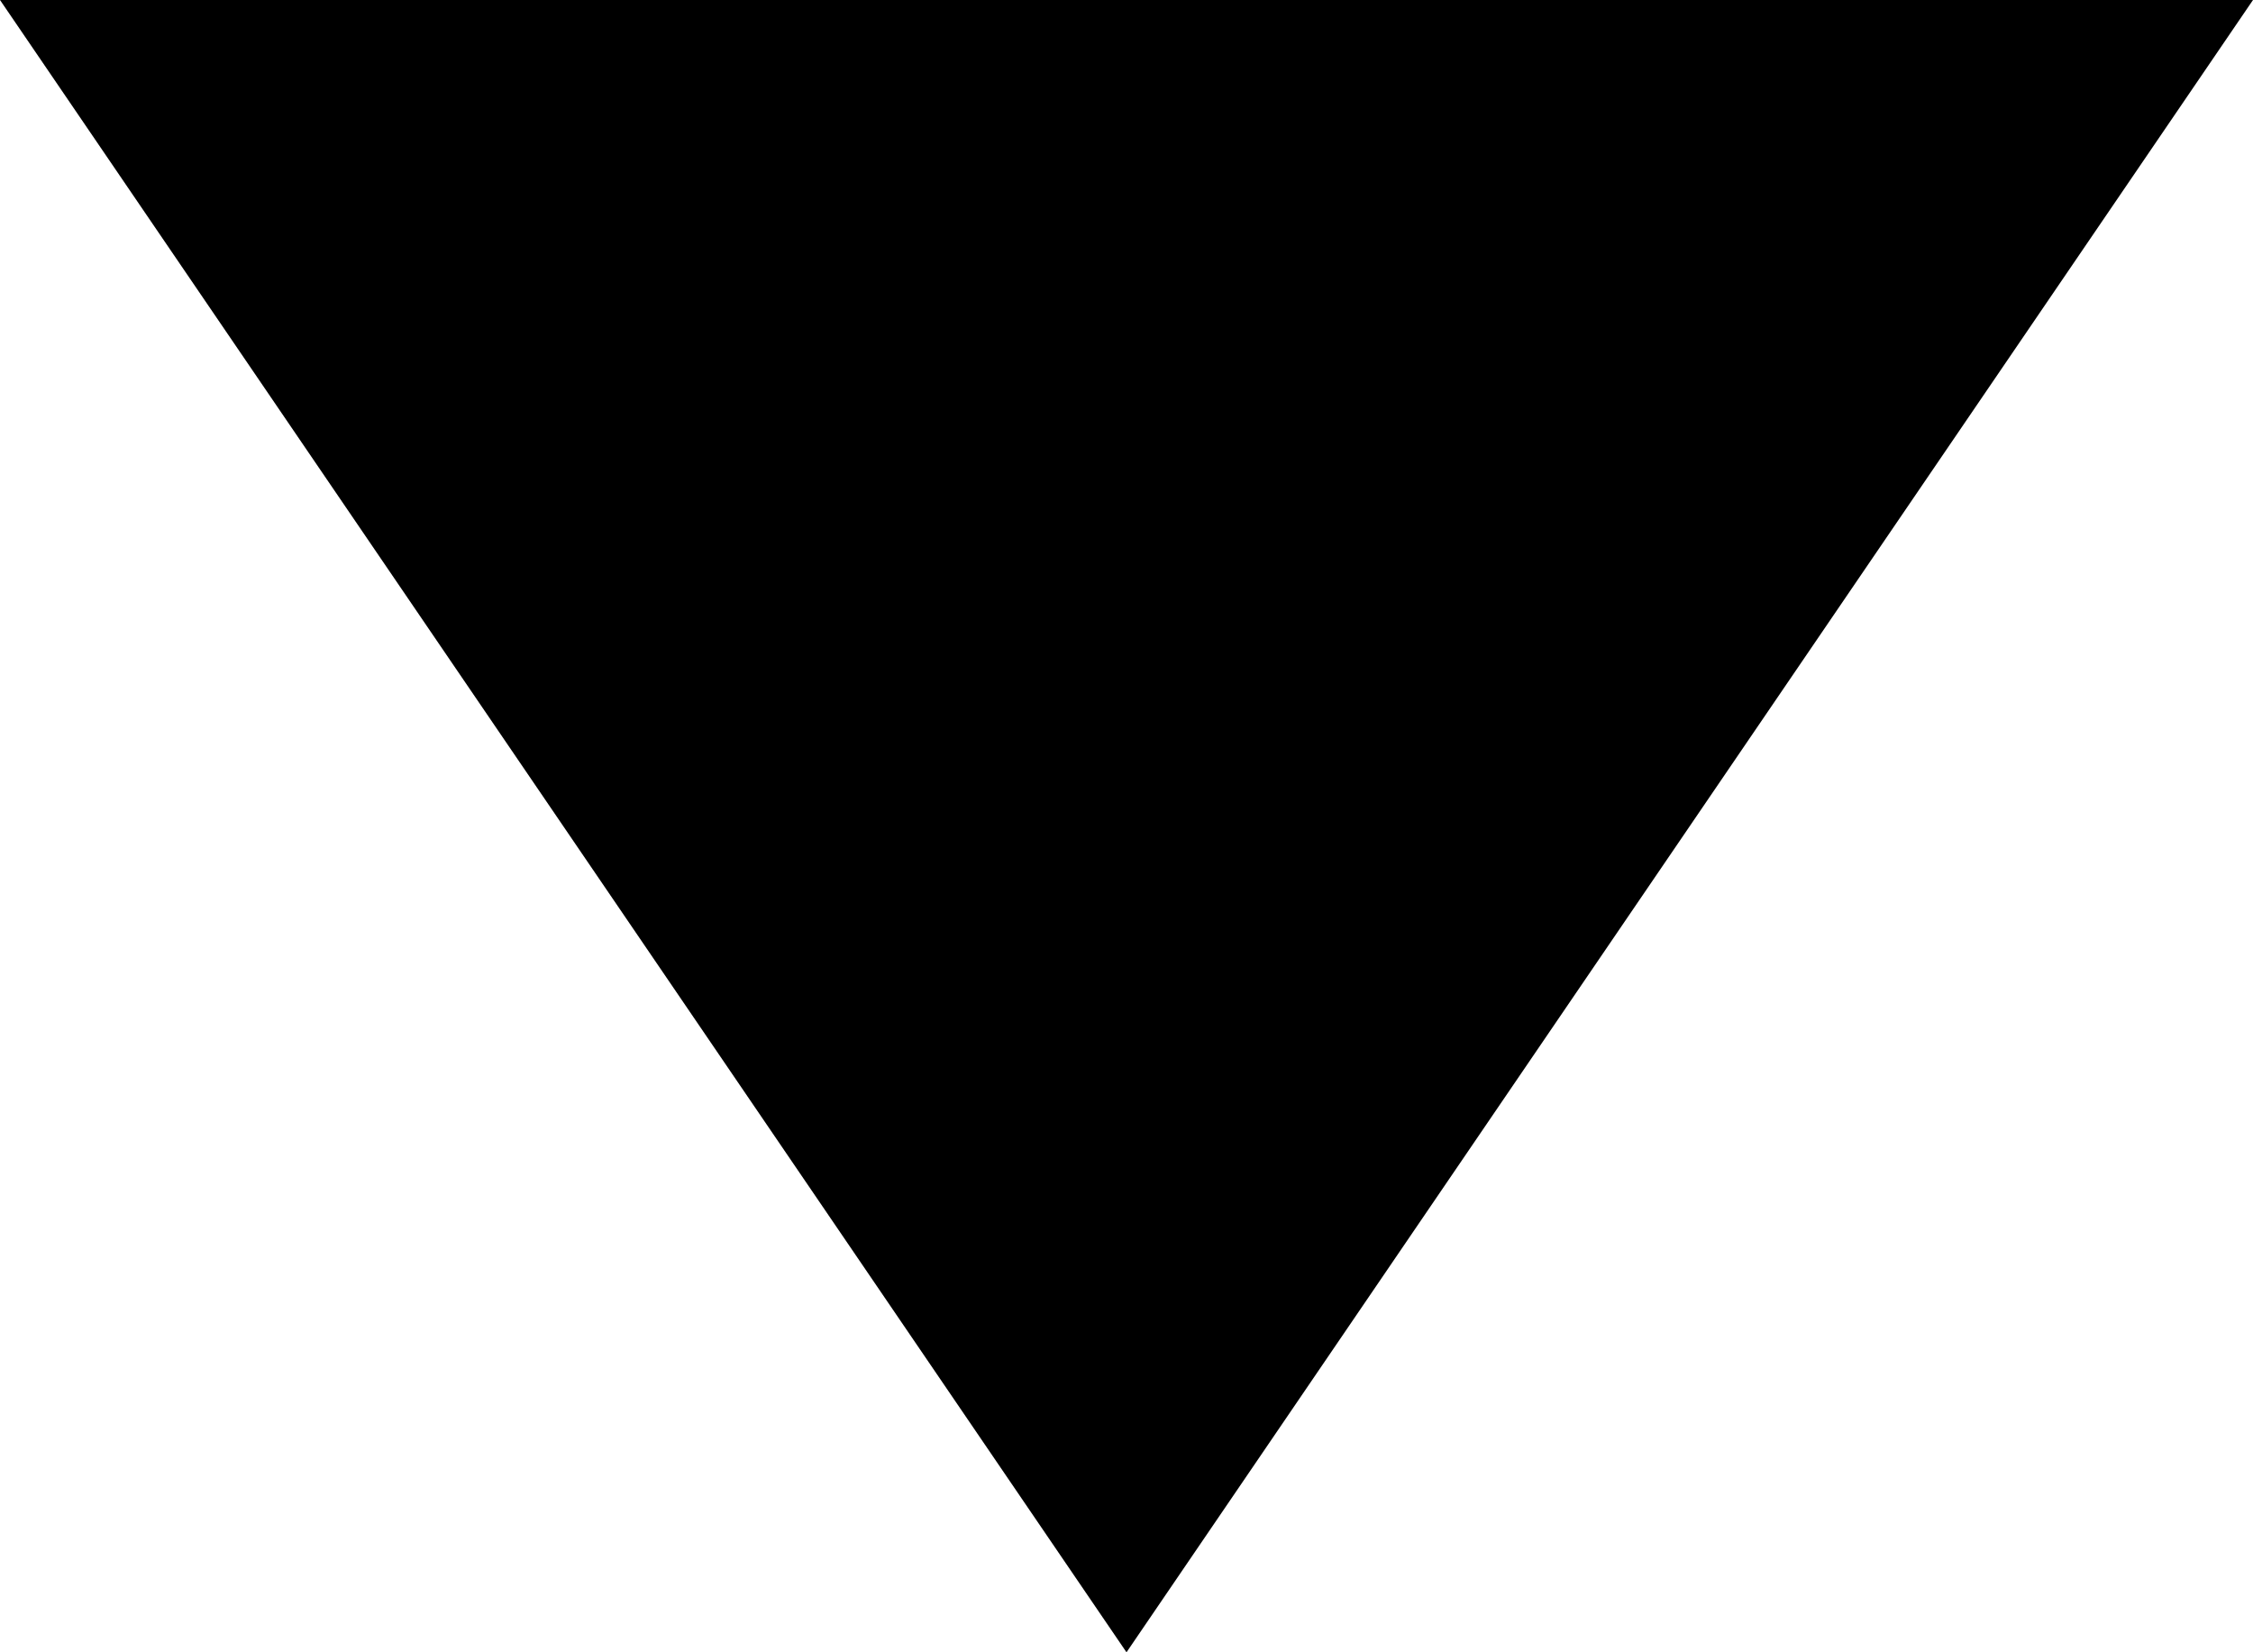 <?xml version="1.0" encoding="utf-8"?>
<!-- Generator: Adobe Illustrator 21.1.0, SVG Export Plug-In . SVG Version: 6.00 Build 0)  -->
<svg version="1.1" id="Layer_1" xmlns="http://www.w3.org/2000/svg" xmlns:xlink="http://www.w3.org/1999/xlink" x="0px" y="0px"
	 viewBox="0 0 9 6.6" style="enable-background:new 0 0 9 6.6;" xml:space="preserve">
<title  id="simpleicons-twitter-icon">Twitter icon</title>
<polygon points="0,0 4.5,6.6 9,0 "/>
</svg>
